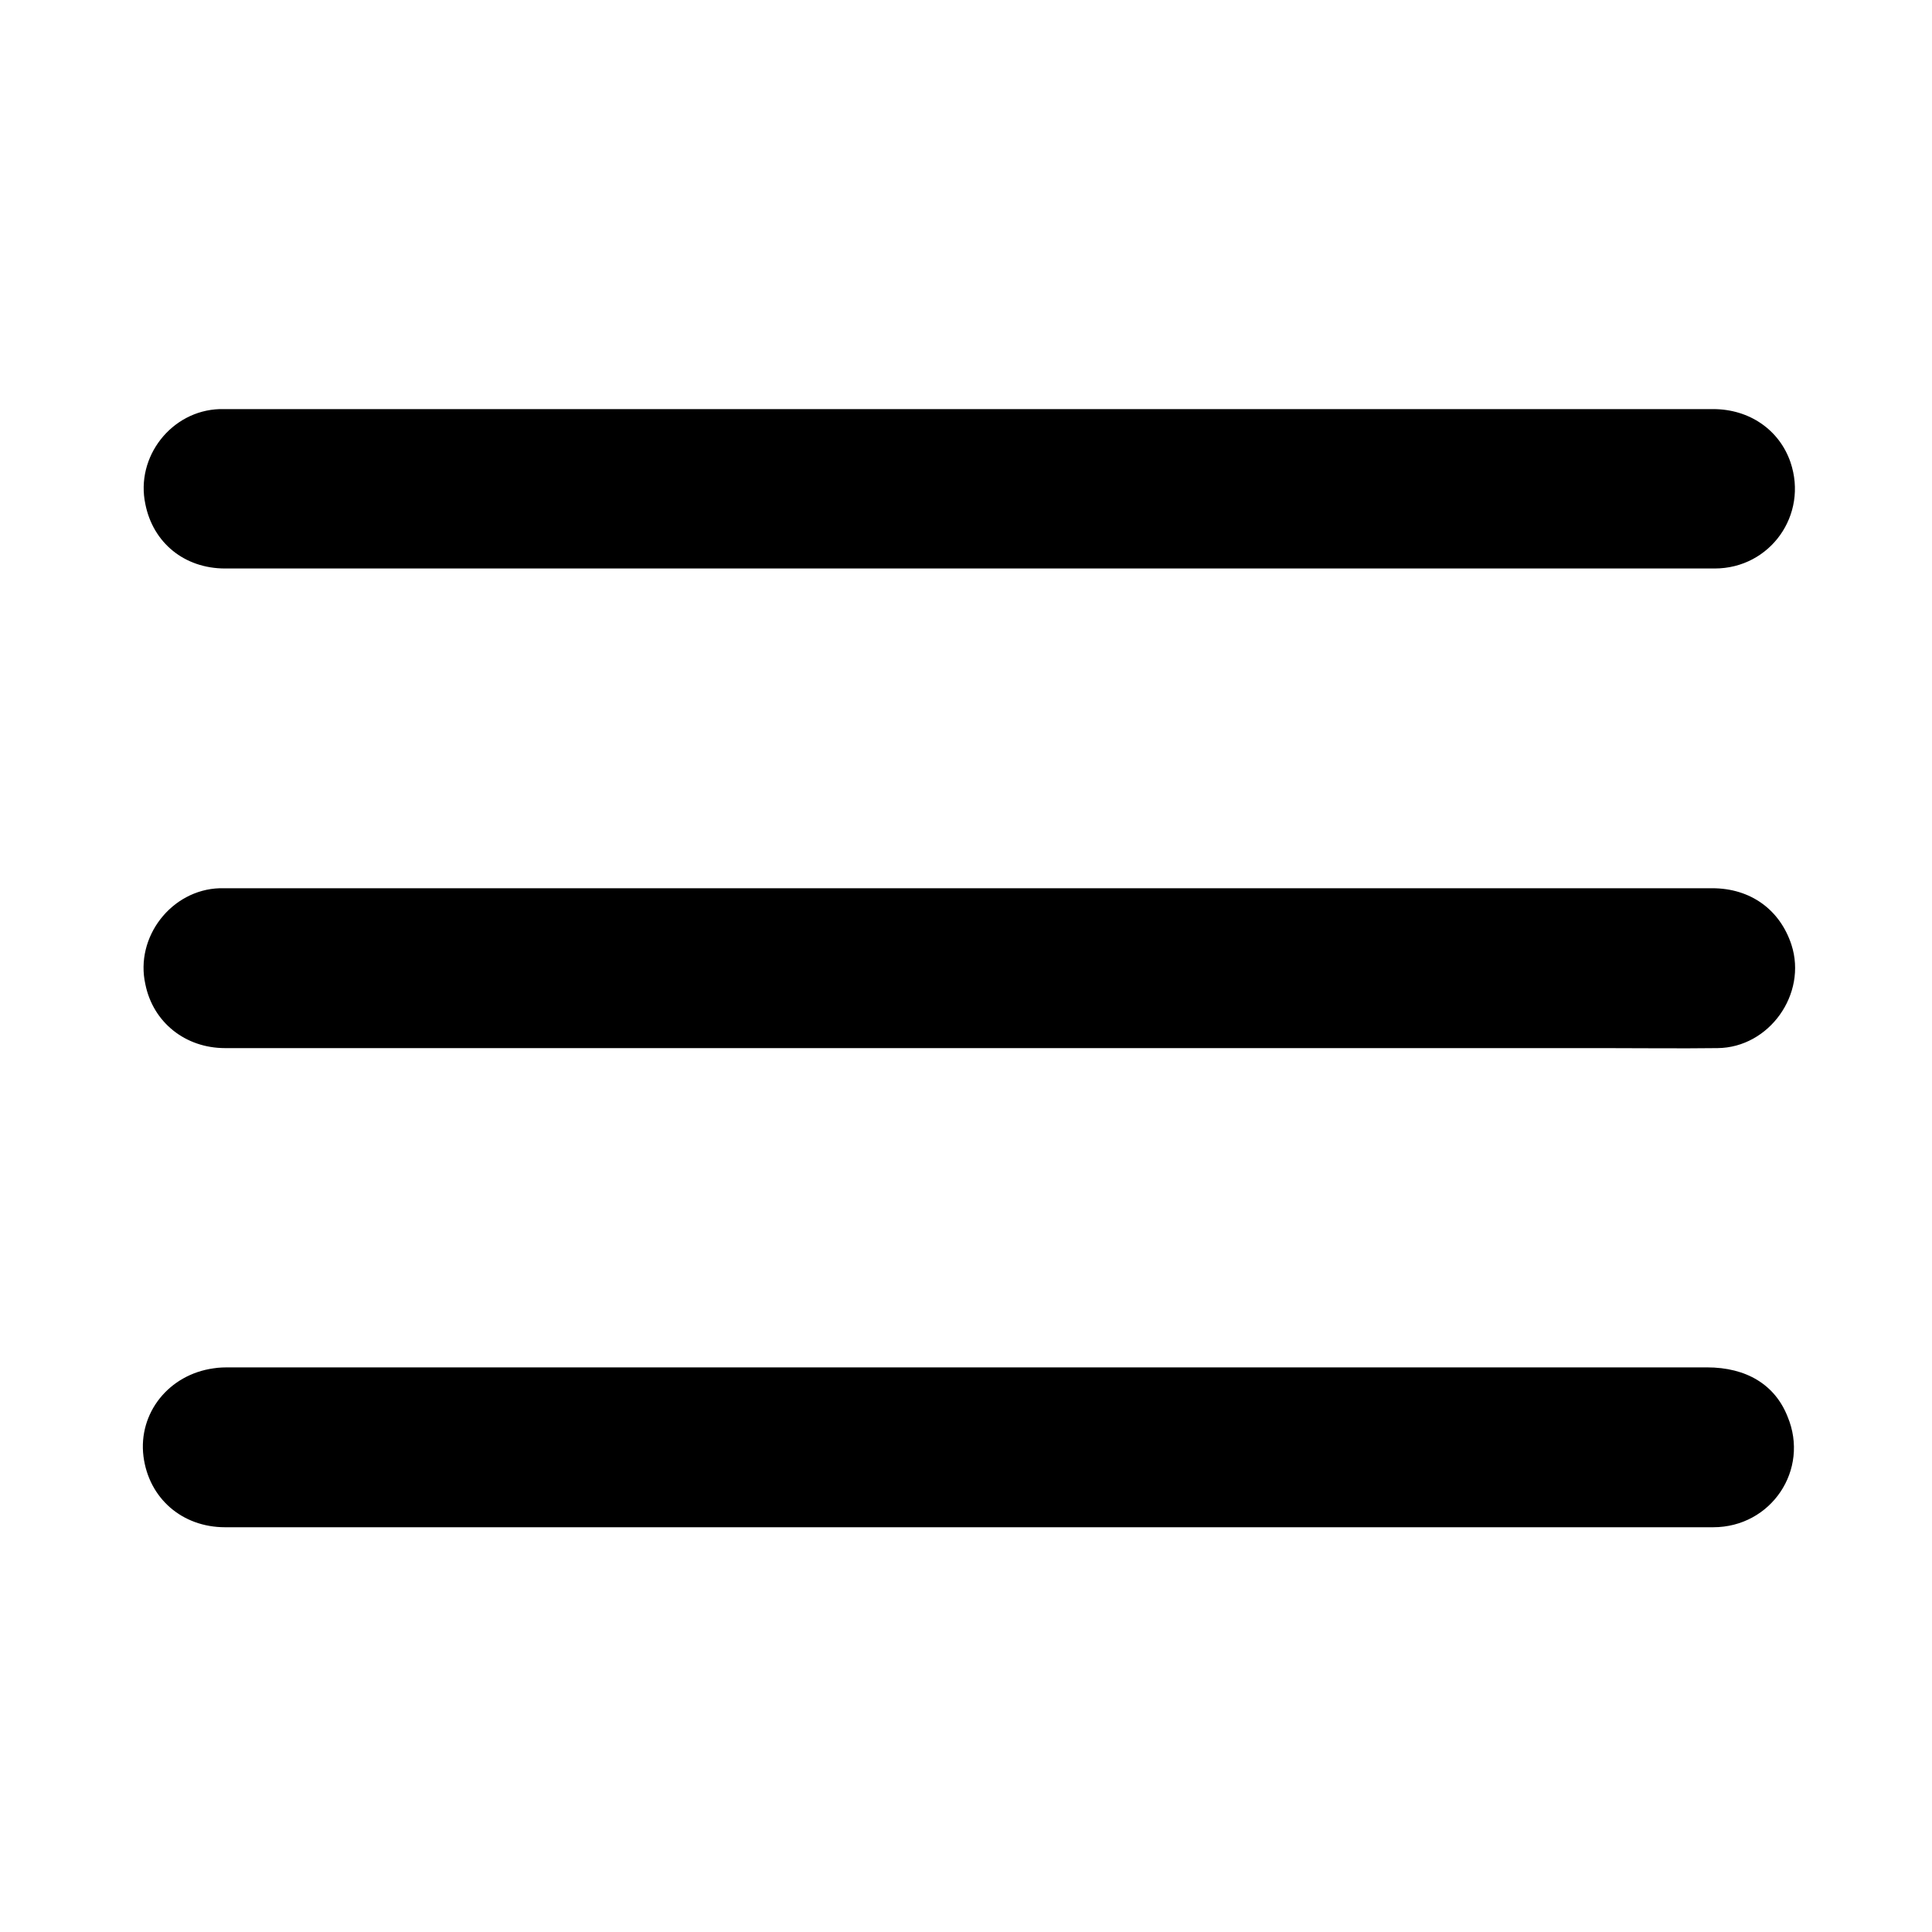 <?xml version="1.0" encoding="utf-8"?>
<!-- Generator: Adobe Illustrator 19.0.0, SVG Export Plug-In . SVG Version: 6.00 Build 0)  -->
<svg version="1.1" id="Layer_1" xmlns="http://www.w3.org/2000/svg" xmlns:xlink="http://www.w3.org/1999/xlink" x="0px" y="0px"
	 viewBox="0 0 400 400" style="enable-background:new 0 0 400 400;" xml:space="preserve">
<g id="XMLID_1_">
	<path id="XMLID_2_" d="M46.6,217c51.4,0,102.8,0,154.2,0c43.7,0,87.5,0,131.2,0c7.9,0,15.7,0.1,23.6,0
		c10.7-0.1,18.6-11.2,15.3-21.4c-2.4-7.3-8.5-11.7-16.4-11.7c-102.6,0-205.1,0-307.7,0c-0.4,0-0.8,0-1.3,0
		c-10,0.3-17.6,10.1-15.4,19.9C31.7,211.7,38.4,217,46.6,217z"/>
	<path id="XMLID_6_" d="M353.4,283.1c-101.9,0-203.7,0-305.6,0c-1.2,0-2.4,0-3.6,0.2c-9.3,1.3-15.6,9.3-14.5,18.2
		c1.1,8.7,8,14.7,16.9,14.7c51.2,0,102.5,0,153.7,0c51.5,0,102.9,0,154.4,0c12,0,20-11.9,15.4-22.9
		C367.5,286.7,361.6,283.1,353.4,283.1z"/>
	<path id="XMLID_7_" d="M46.6,117.7c51.3,0,102.6,0,154,0c51.5,0,102.9,0,154.4,0c11.5,0,19.4-11.1,15.7-22c-2.3-6.7-8.5-11-16-11
		c-102.7,0-205.4,0-308.1,0c-0.4,0-0.7,0-1.1,0c-10,0.3-17.5,9.9-15.4,19.7C31.7,112.4,38.2,117.7,46.6,117.7z"/>
</g>
</svg>
